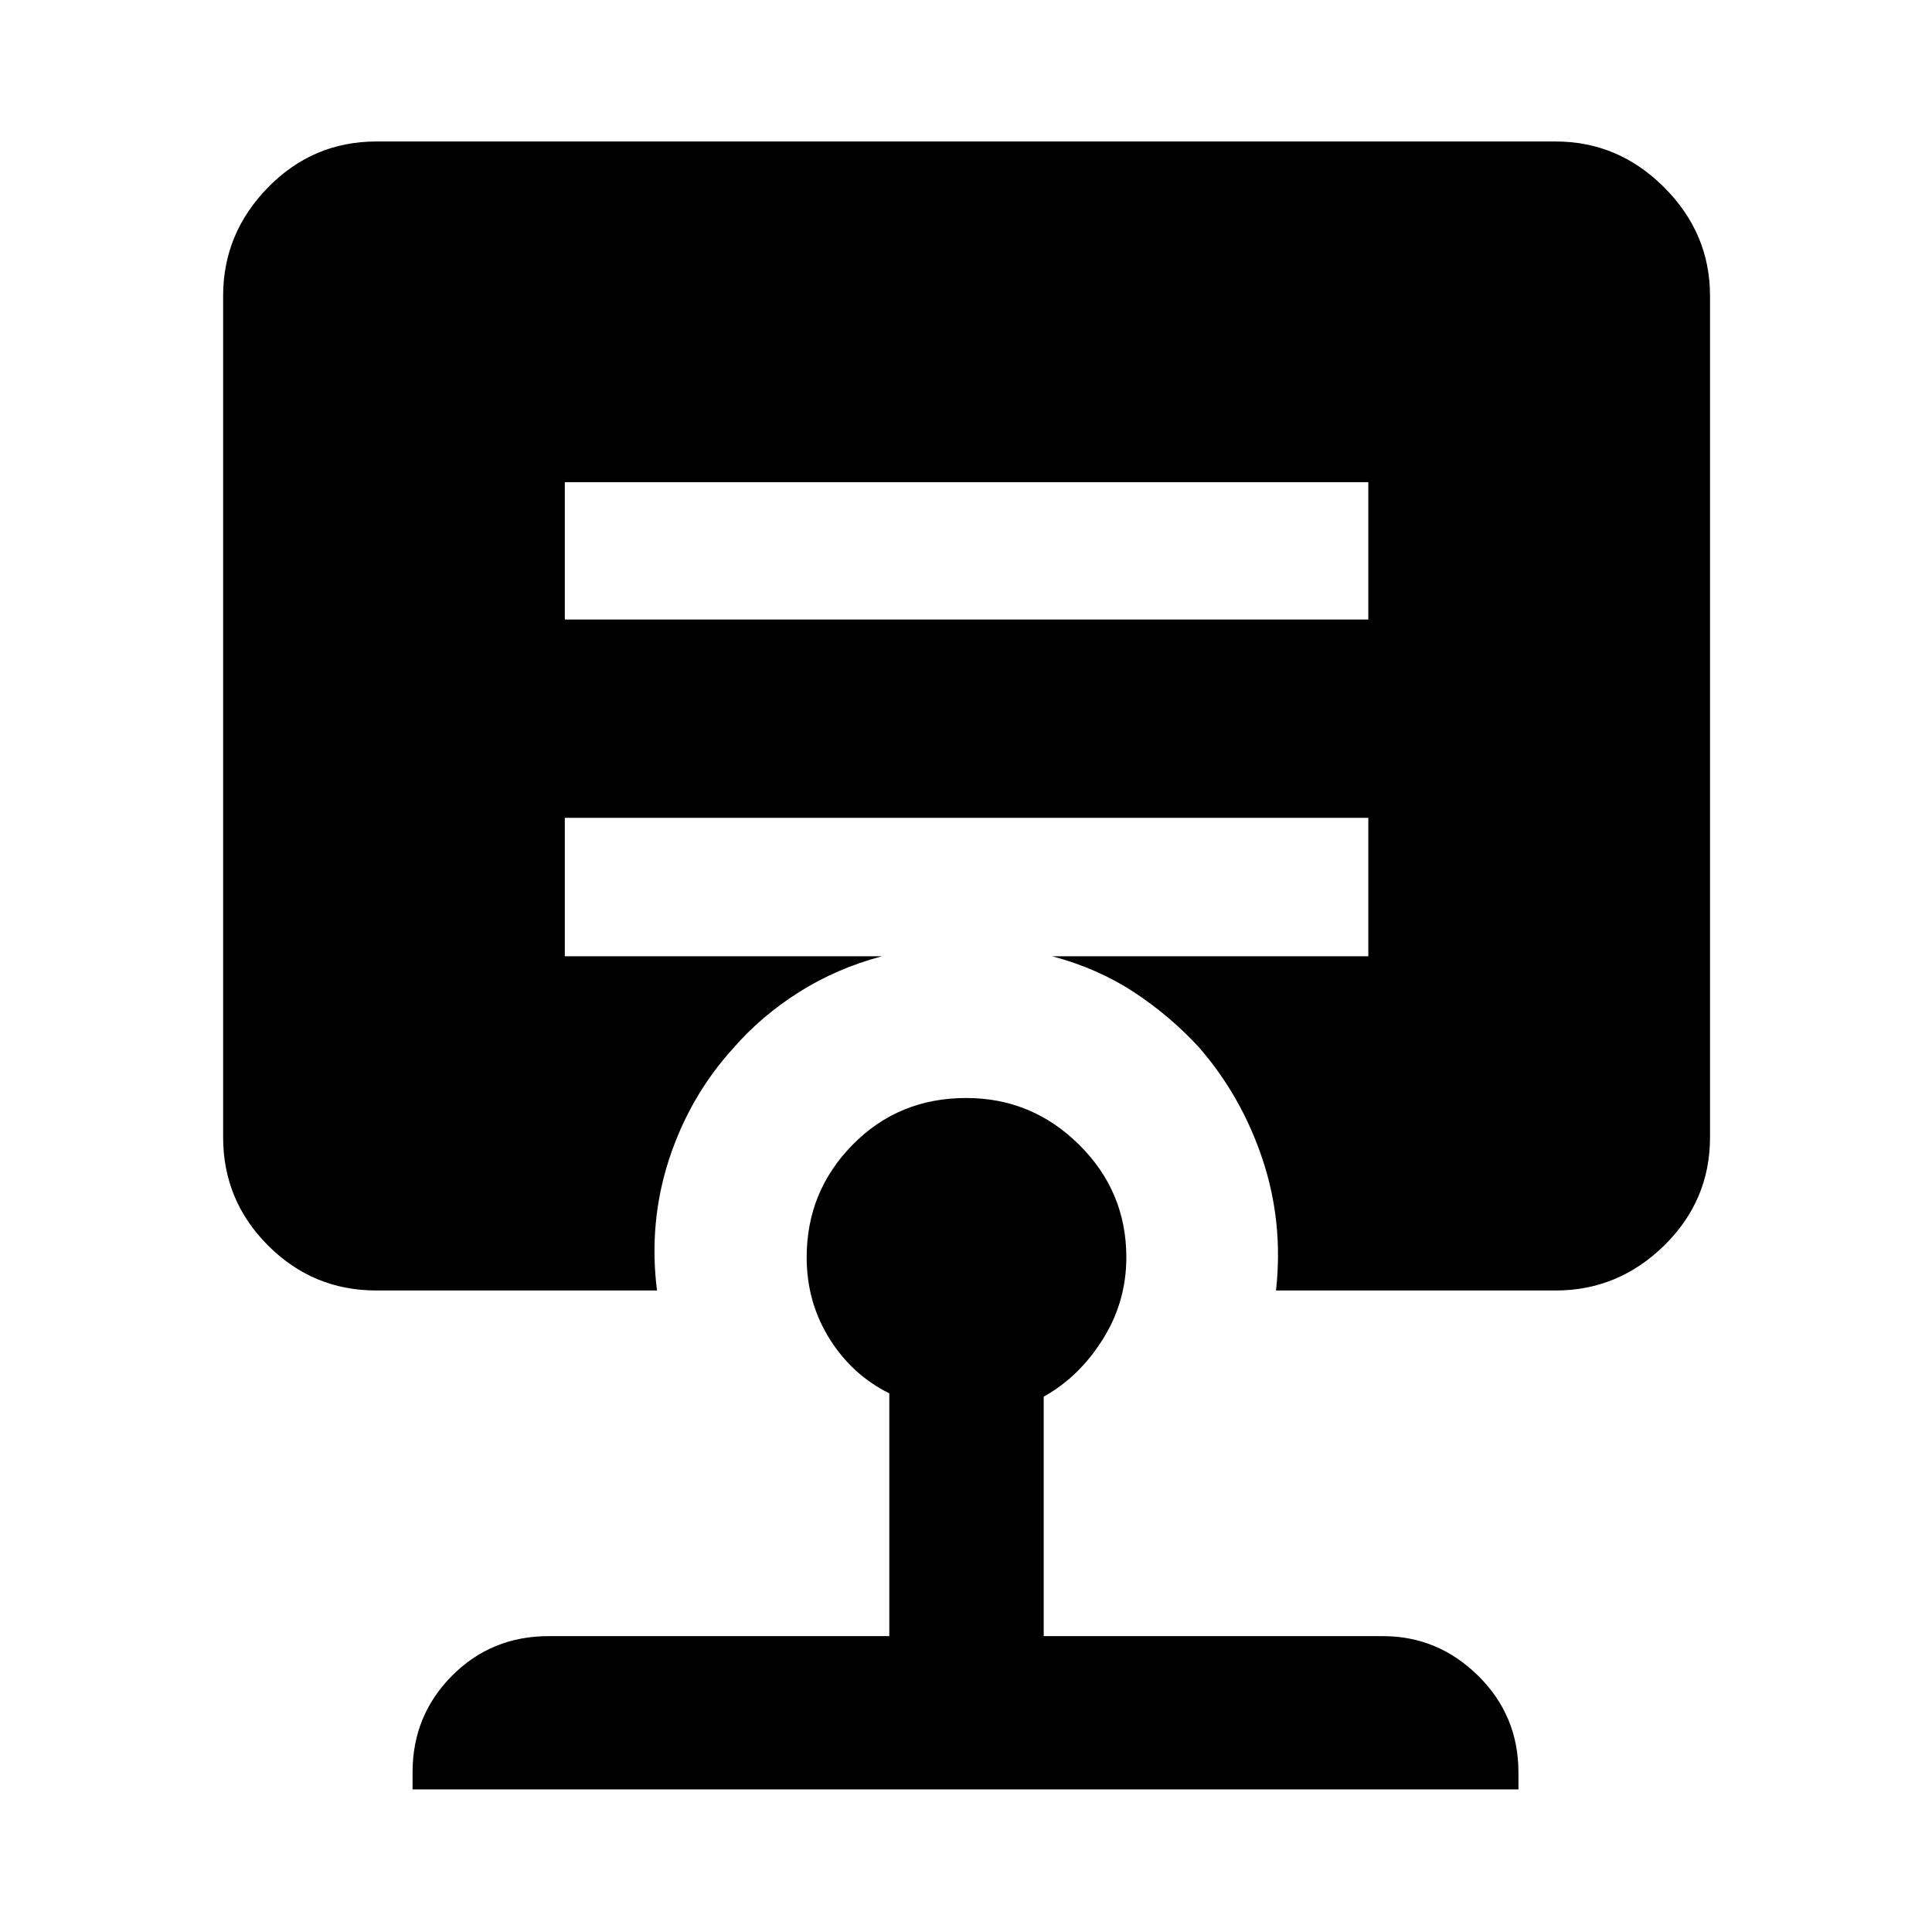 <svg xmlns="http://www.w3.org/2000/svg" height="48" viewBox="0 -960 960 960" width="48"><path d="M480.1-414.41q32.69 0 56.13 23.24 23.44 23.23 23.44 55.93 0 22.2-11.78 40.86t-29.28 28.36v119h168.46q27.45 0 47.44 19.72 19.99 19.73 19.99 47.95v8.48H205v-8.48q0-28.25 19.58-47.96 19.57-19.71 48.09-19.71h169.22v-120.63q-18.56-9.2-29.81-27.3-11.25-18.09-11.25-40.29 0-32.7 22.82-55.93 22.83-23.24 56.45-23.24Zm-199.45-306v68.24h399.26v-68.24H280.65Zm-93.63 401.65q-31.47 0-53.81-22.34-22.34-22.34-22.34-53.81v-418.07q0-31.14 22.34-53.93t53.81-22.79h585.96q31.14 0 53.93 22.79t22.79 53.93v418.07q0 31.47-22.79 53.81-22.79 22.34-53.93 22.34H634.04q3.76-33.83-6.7-65.22-10.47-31.39-31.67-55.72-14.59-15.78-32.45-27.45-17.85-11.68-40.35-17.68h157.04v-68.8H280.65v68.8H438.2q-22.5 6-41.19 17.82-18.68 11.81-32.62 27.81-21.67 23.85-31.93 55.23-10.26 31.38-6 65.21H187.02Z"/></svg>